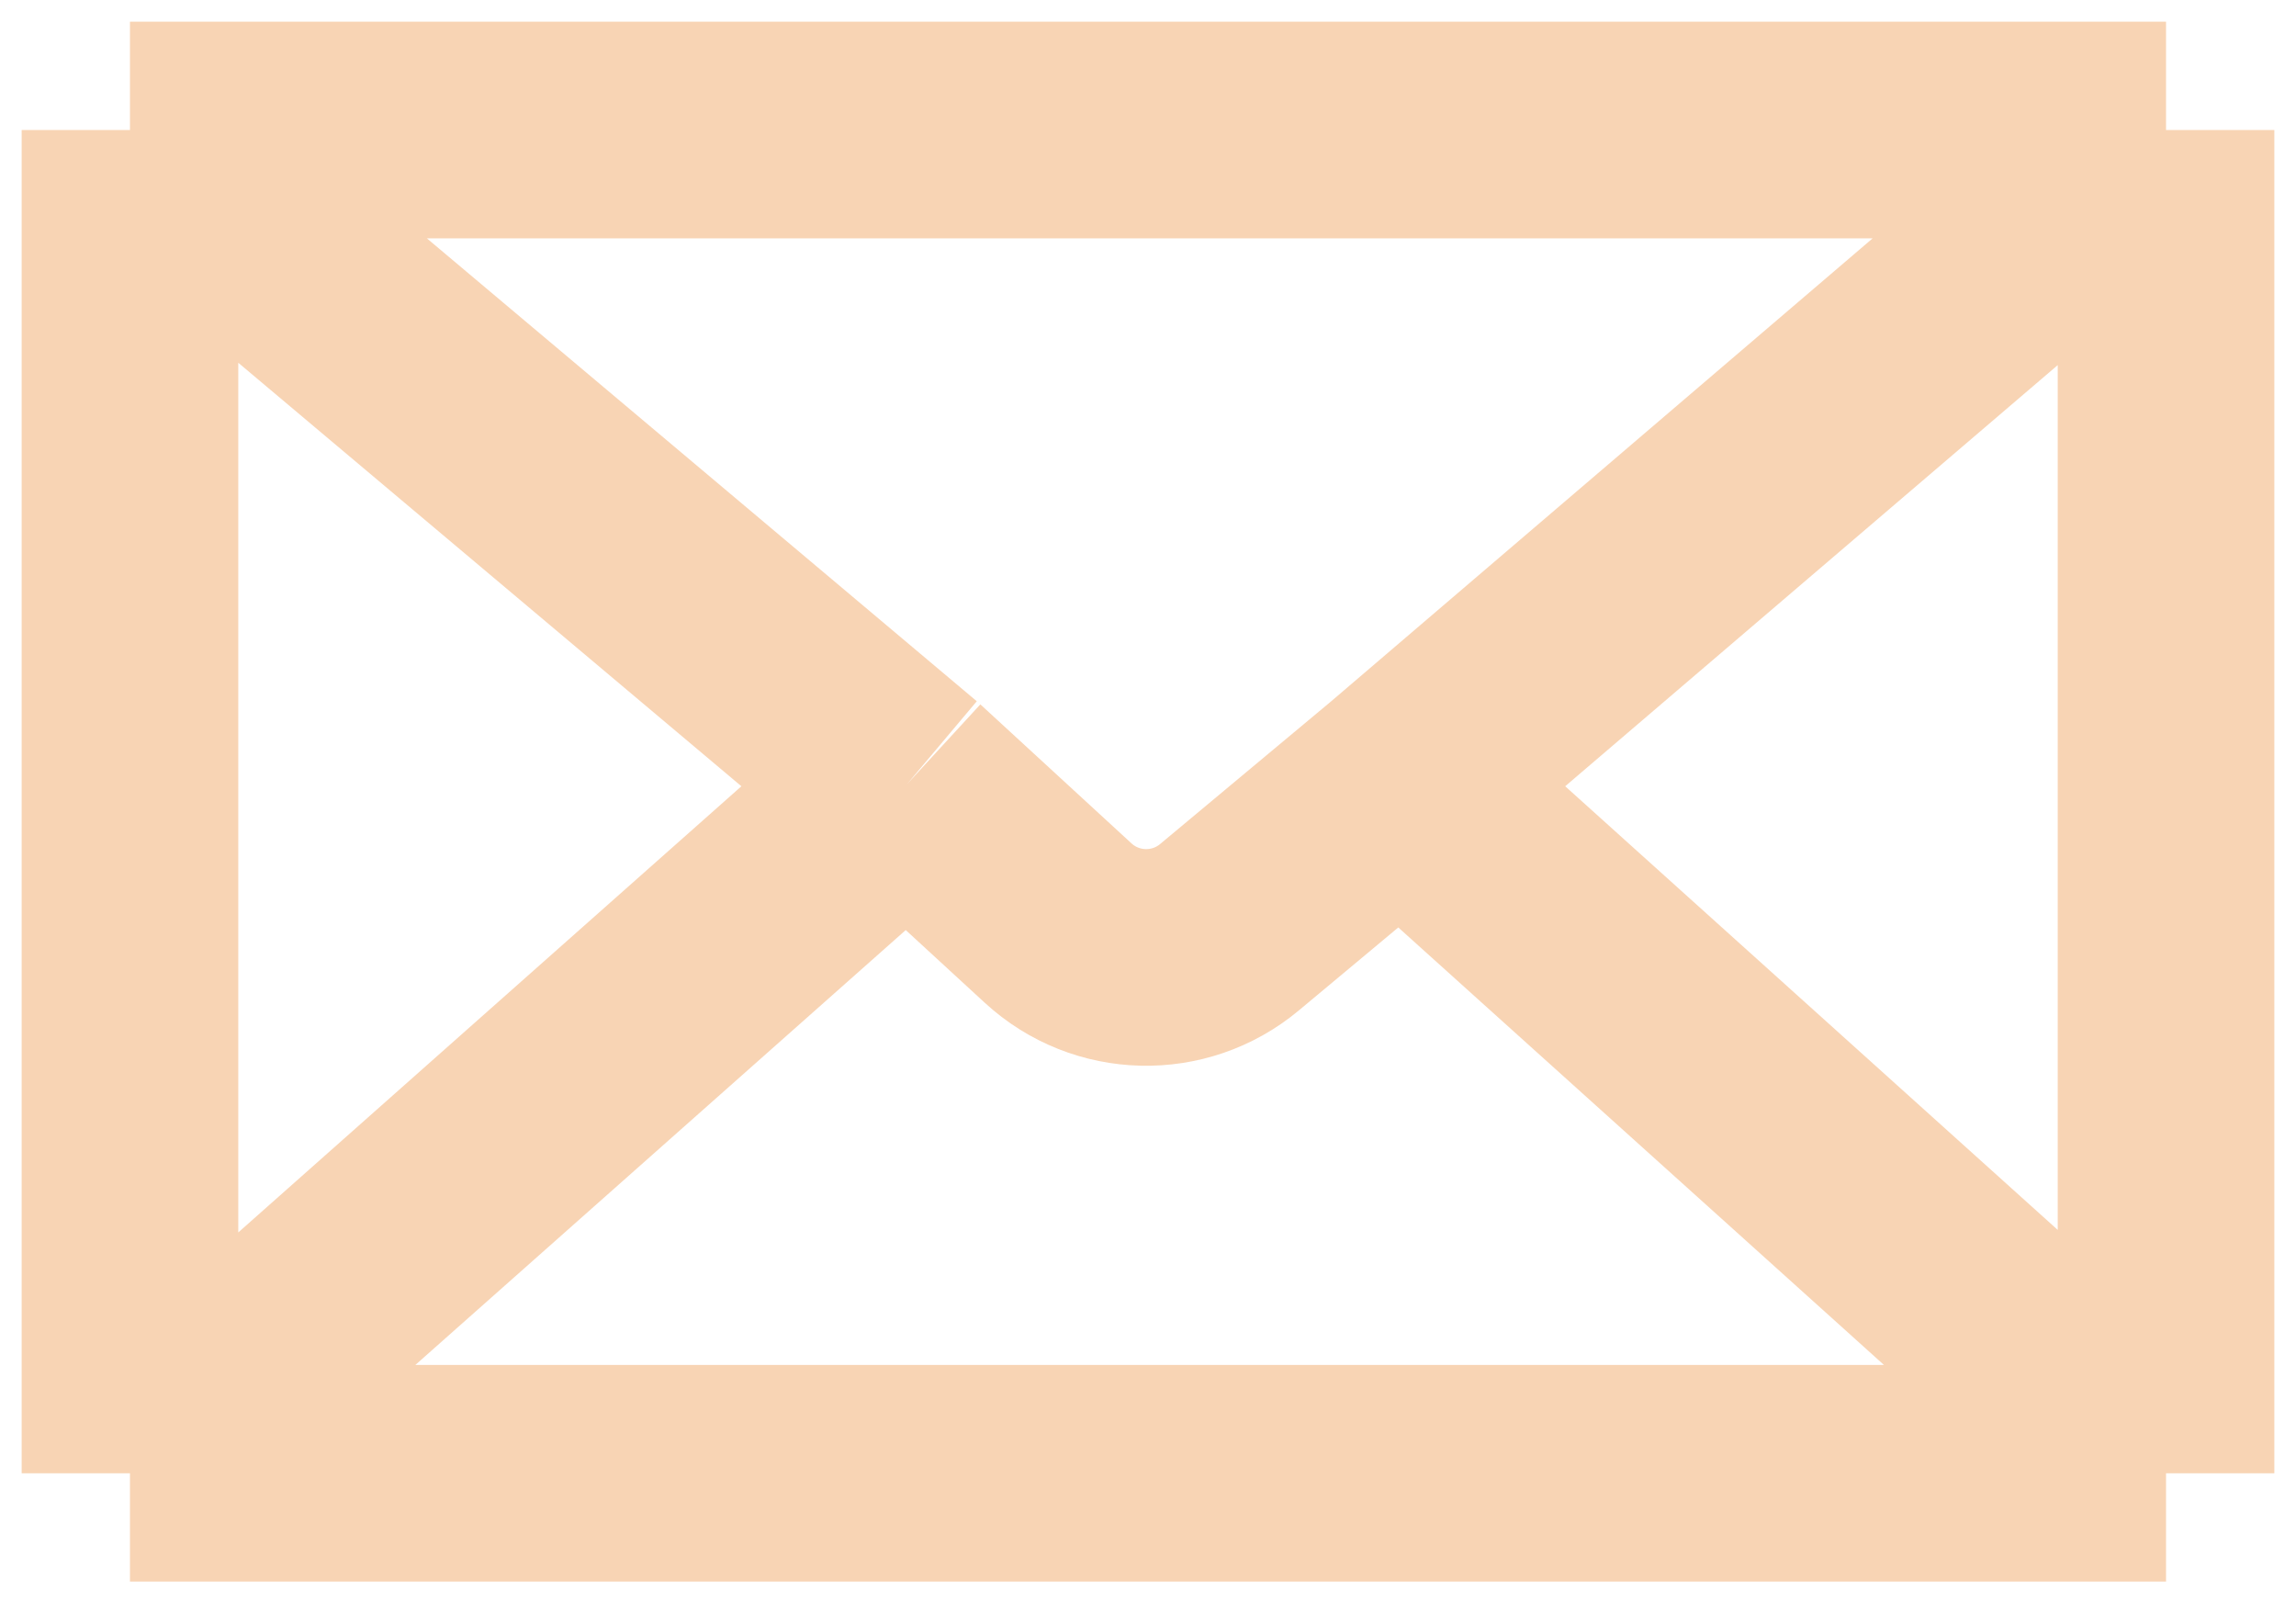 <svg width="53" height="37" viewBox="0 0 53 37" fill="none" xmlns="http://www.w3.org/2000/svg">
<path d="M3 34V3M3 34H50M3 34L20.938 18.096M3 3H50M3 3L20.938 18.096M50 3V34M50 3L32.34 18.096M50 34L32.34 18.096M20.938 18.096L24.427 21.304C25.534 22.322 27.224 22.363 28.379 21.4L32.34 18.096" stroke="#F8D4B4" stroke-width="5"/>
</svg>
